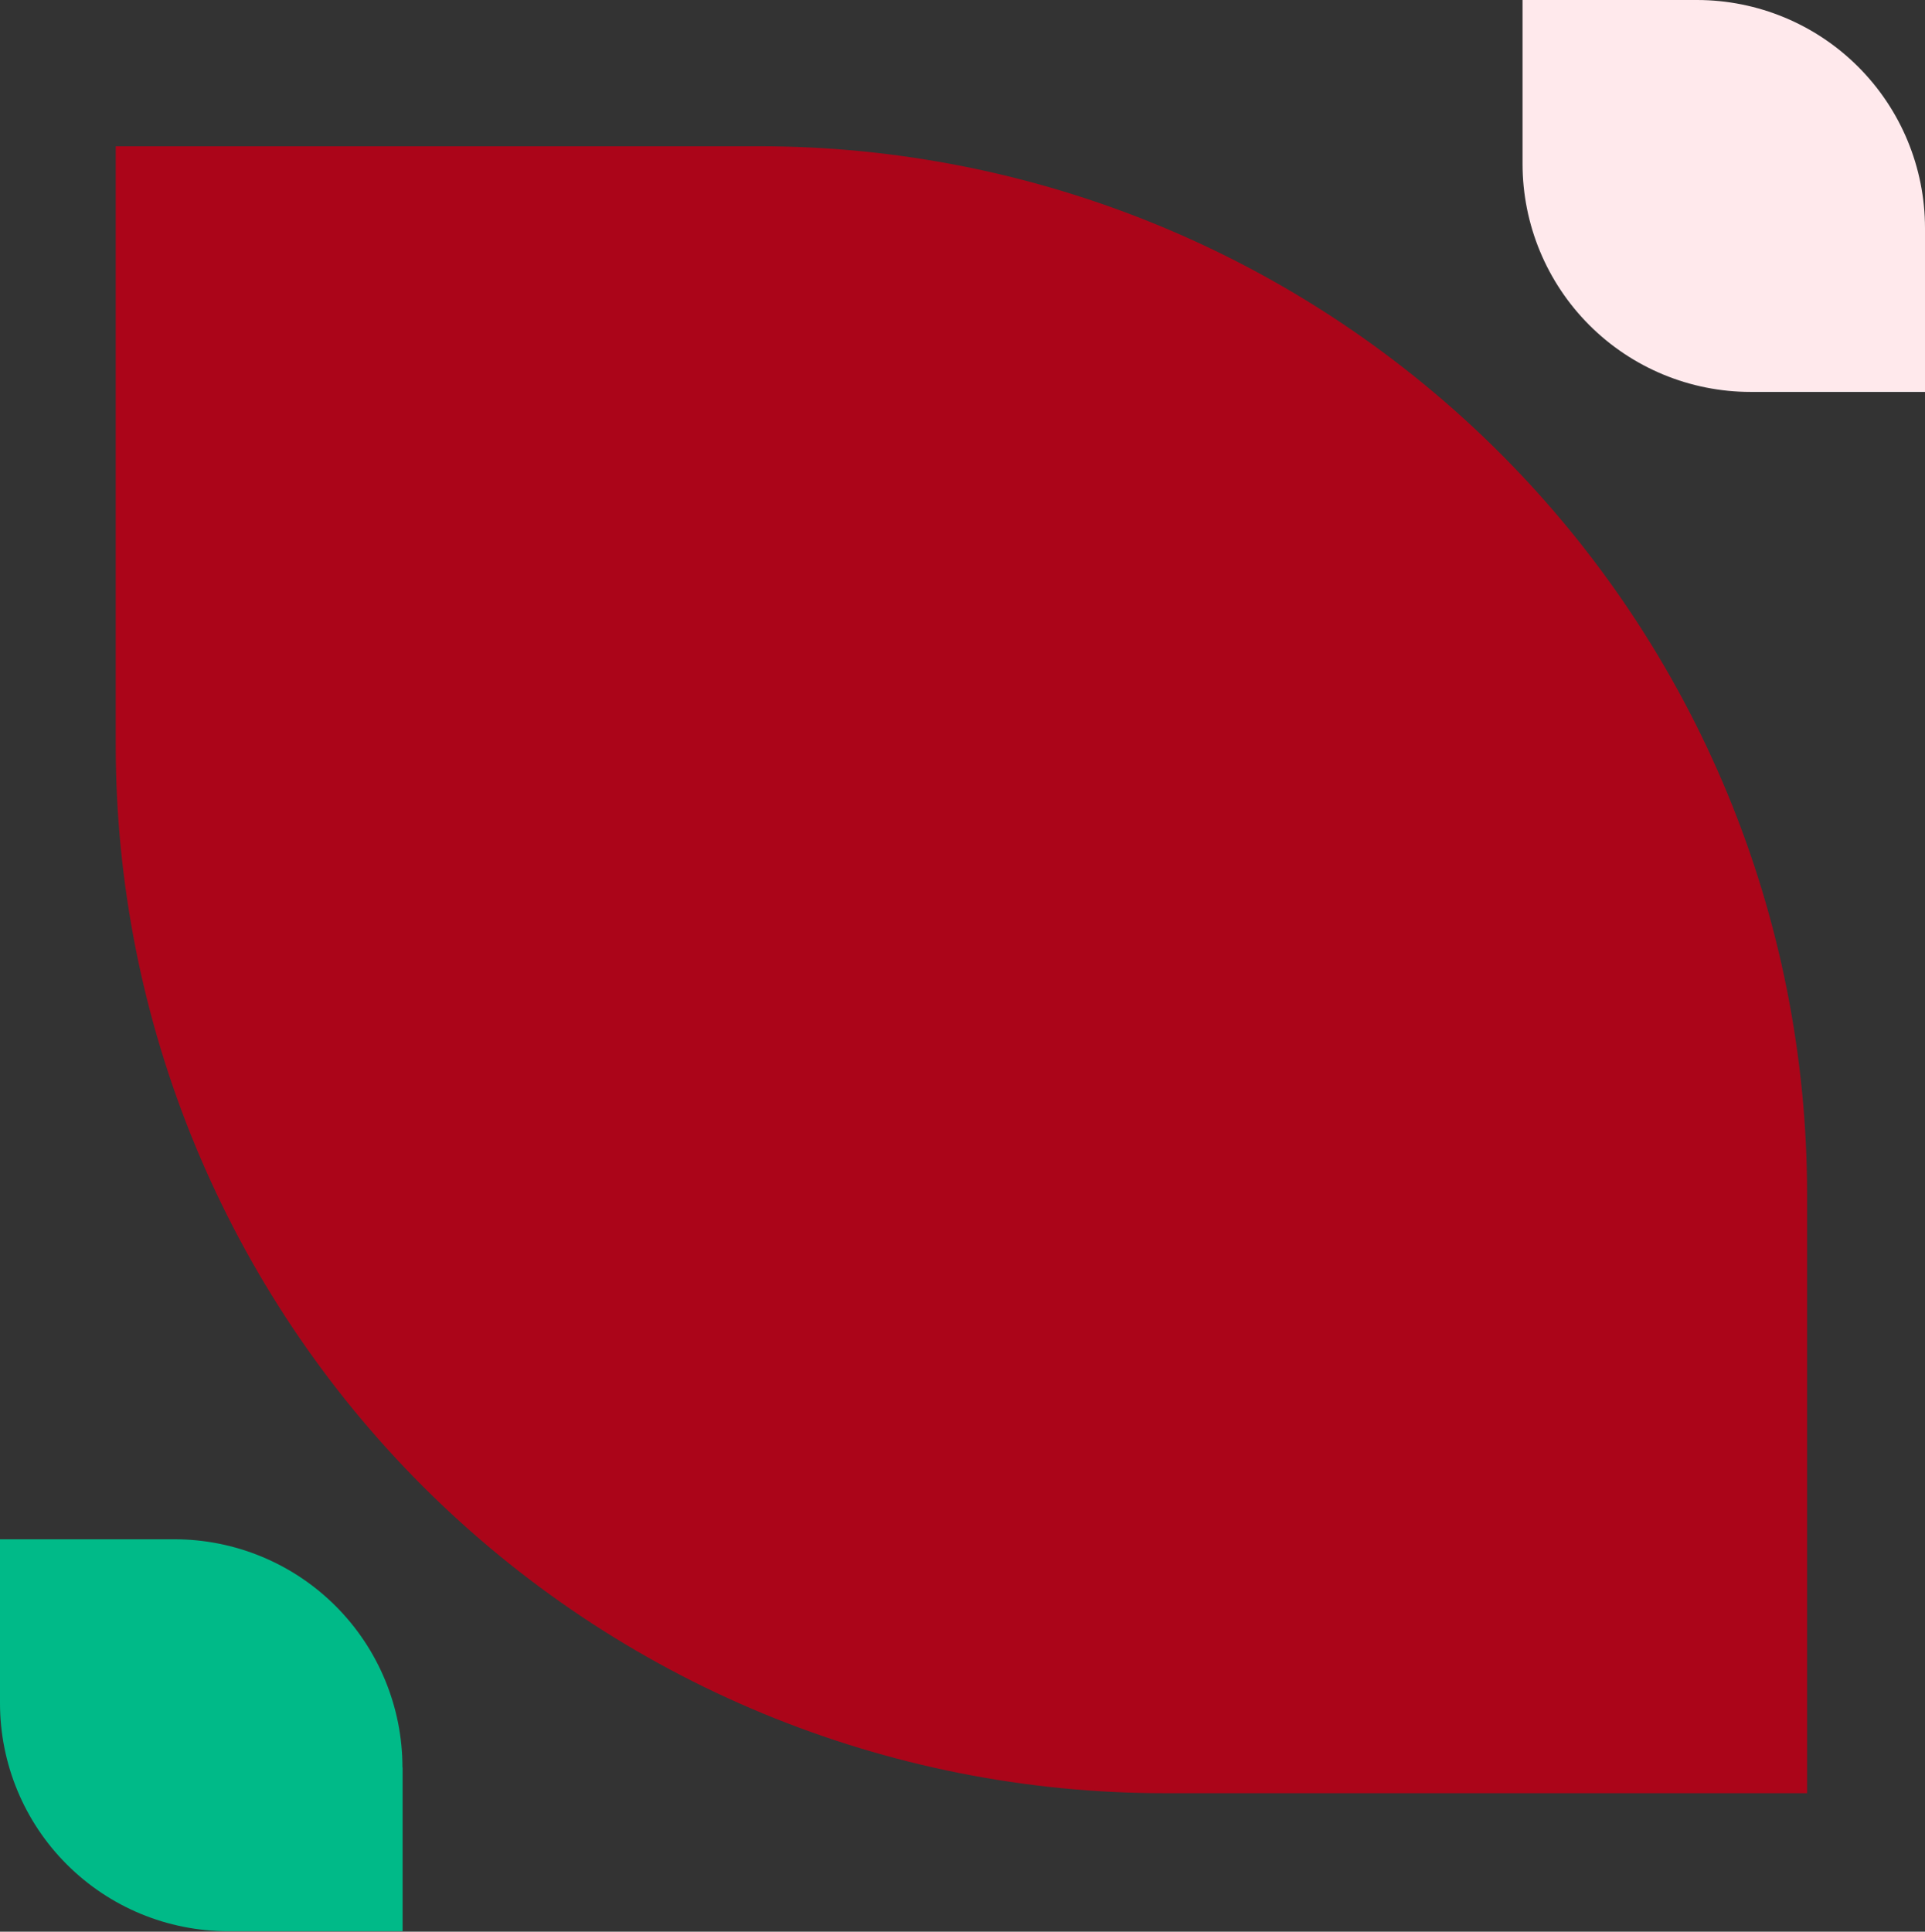 <svg width="580" height="582" viewBox="0 0 580 582" fill="none" xmlns="http://www.w3.org/2000/svg">
<rect x="0" y="0" width="580" height="582" fill="#333333" stroke="none"/>
<path d="M34.869 44.062H228.692C270.162 44.062 311.226 52.23 349.54 68.101C387.853 83.971 422.665 107.233 451.988 136.557C481.311 165.882 504.571 200.695 520.44 239.009C536.308 277.323 544.475 318.387 544.473 359.857V540.261H350.678C309.206 540.265 268.139 532.099 229.822 516.231C191.506 500.362 156.69 477.101 127.364 447.776C98.038 418.451 74.776 383.637 58.905 345.321C43.035 307.006 34.867 265.939 34.869 224.466V44.062Z" fill="#AB0519"/>
<path d="M121.301 532.482V581.847H68.703C50.482 581.847 33.007 574.609 20.123 561.724C7.238 548.84 0 531.365 0 513.144V463.765H52.556C70.776 463.769 88.248 471.008 101.132 483.892C114.015 496.775 121.255 514.248 121.259 532.468L121.301 532.482Z" fill="#00BA88"/>
<path d="M580 68.703V118.082H527.445C509.224 118.082 491.749 110.844 478.865 97.96C465.981 85.075 458.742 67.6 458.742 49.379V0H511.298C529.518 0.004 546.991 7.243 559.874 20.127C572.757 33.01 579.997 50.483 580 68.703Z" fill="#FFE9EC"/>
</svg>
